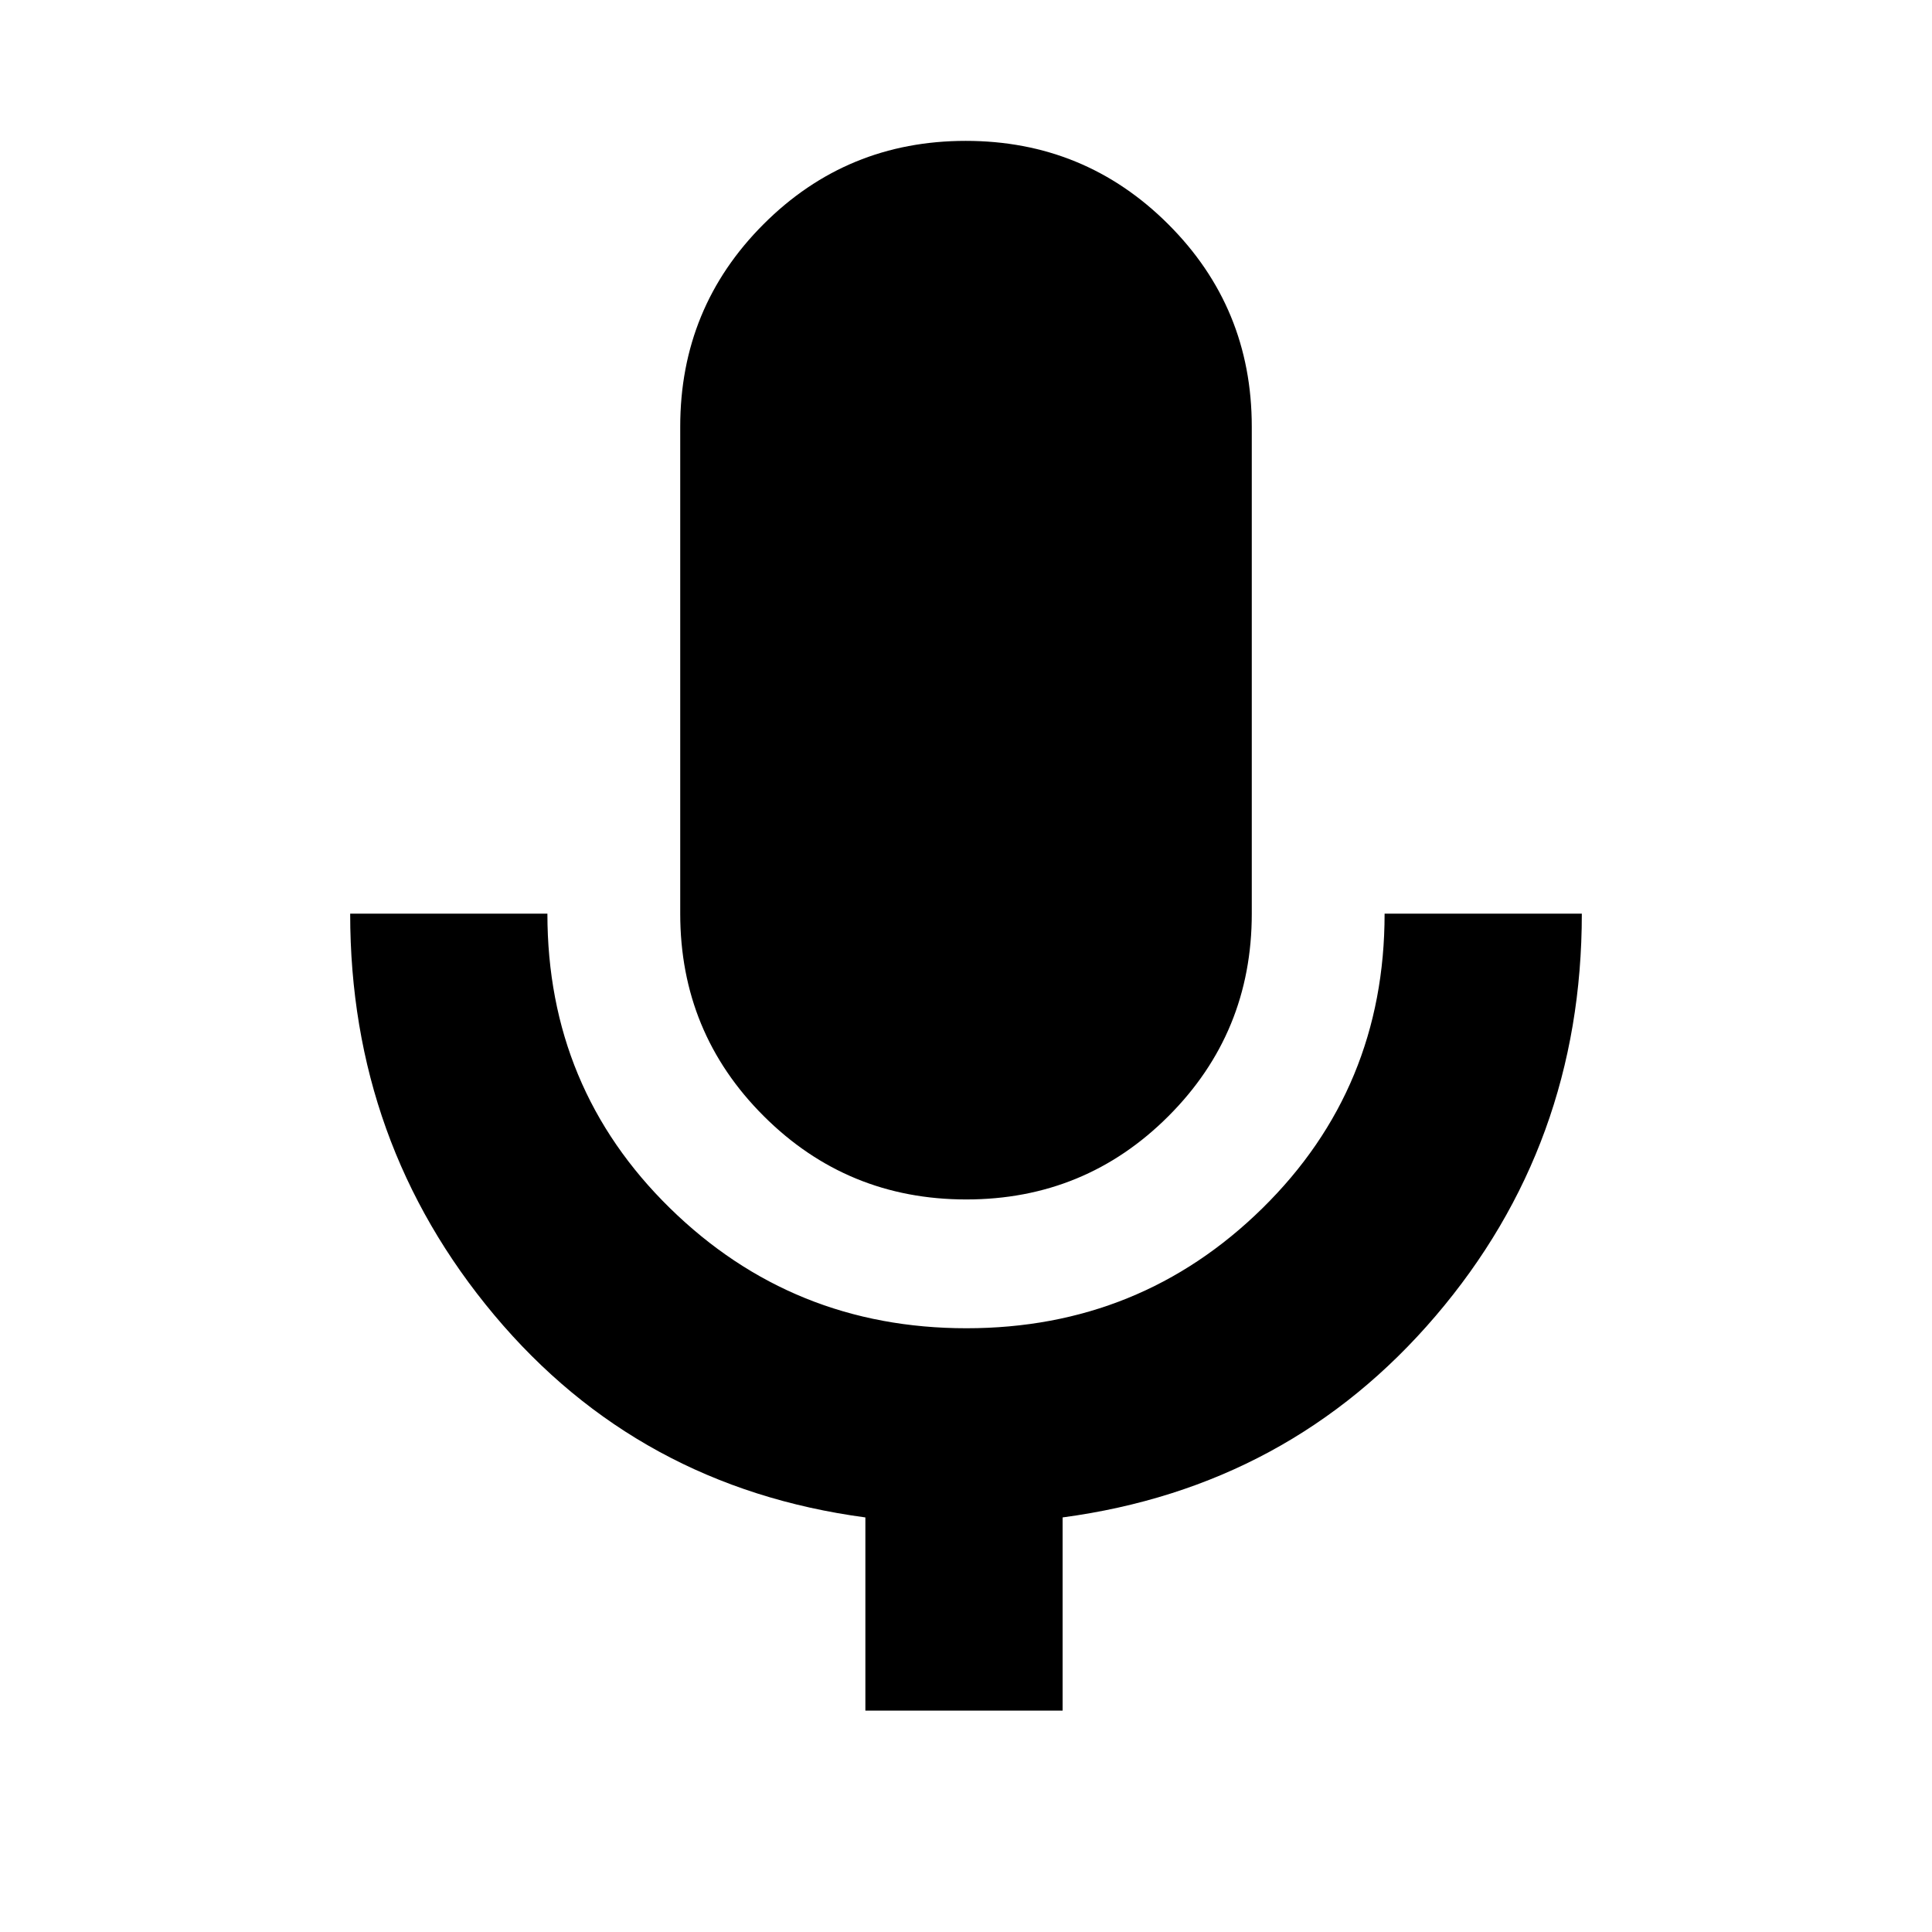 <svg xmlns="http://www.w3.org/2000/svg" height="20" viewBox="0 -960 960 960" width="20"><path d="M480.12-364Q421-364 379.5-405.42 338-446.83 338-506v-242q0-59.17 41.38-100.58Q420.76-890 479.88-890t100.62 41.42Q622-807.17 622-748v242q0 59.17-41.38 100.58Q539.24-364 480.12-364ZM430-110v-96q-112.8-15.1-184.4-100.55Q174-392 174-506h98q0 86.68 60.91 146.34Q393.81-300 480.23-300q86.41 0 147.09-59.66Q688-419.32 688-506h98q0 114.77-72.6 199.83Q640.8-221.1 528-206v96h-98Z"/></svg>